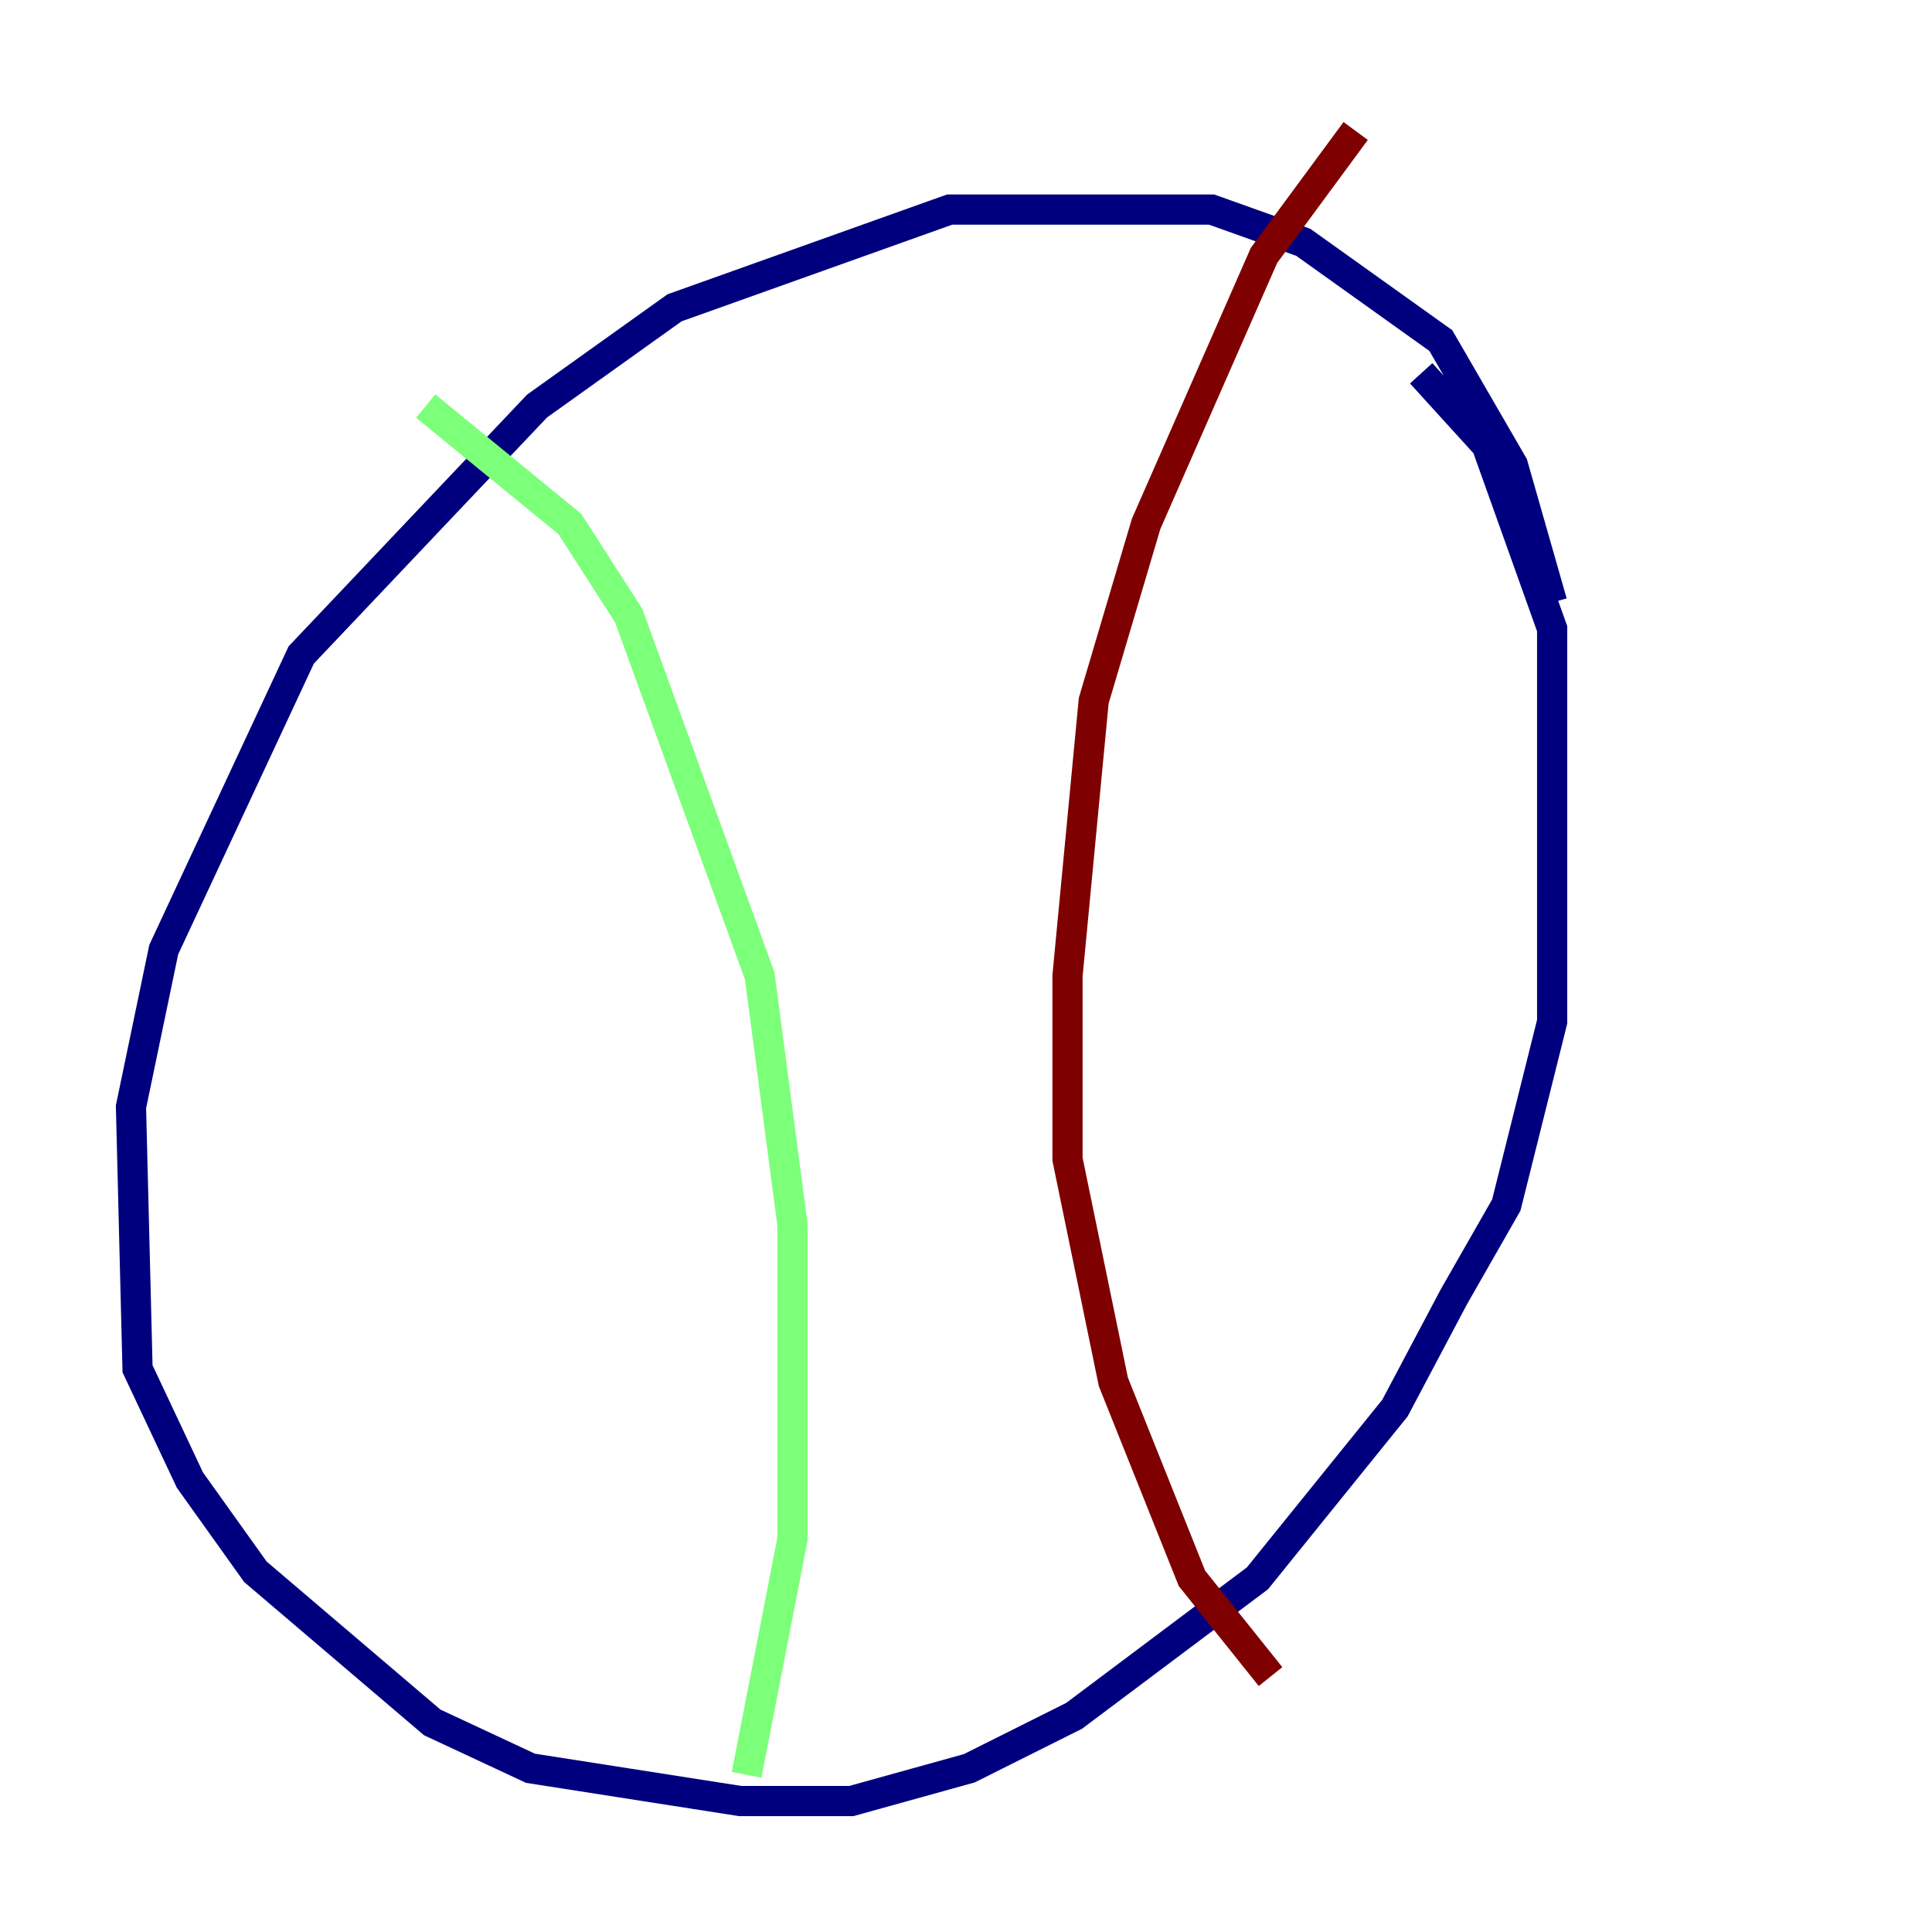 <?xml version="1.0" encoding="utf-8" ?>
<svg baseProfile="tiny" height="128" version="1.2" viewBox="0,0,128,128" width="128" xmlns="http://www.w3.org/2000/svg" xmlns:ev="http://www.w3.org/2001/xml-events" xmlns:xlink="http://www.w3.org/1999/xlink"><defs /><polyline fill="none" points="102.834,39.919 100.231,30.807 95.458,22.563 86.346,16.054 80.271,13.885 62.915,13.885 44.691,20.393 35.58,26.902 19.959,43.39 10.848,62.915 8.678,73.329 9.112,90.685 12.583,98.061 16.922,104.136 28.637,114.115 35.146,117.153 49.031,119.322 56.407,119.322 64.217,117.153 71.159,113.681 83.308,104.57 92.42,93.288 96.325,85.912 99.797,79.837 102.834,67.688 102.834,41.654 98.495,29.505 94.156,24.732" stroke="#00007f" stroke-width="2" /><polyline fill="none" points="28.203,26.902 37.749,34.712 41.654,40.786 50.332,64.651 52.502,81.139 52.502,101.966 49.464,117.586" stroke="#7cff79" stroke-width="2" /><polyline fill="none" points="89.817,8.678 83.742,16.922 75.932,34.712 72.461,46.427 70.725,64.651 70.725,76.8 73.763,91.552 78.969,104.57 84.176,111.078" stroke="#7f0000" stroke-width="2" /></svg>
